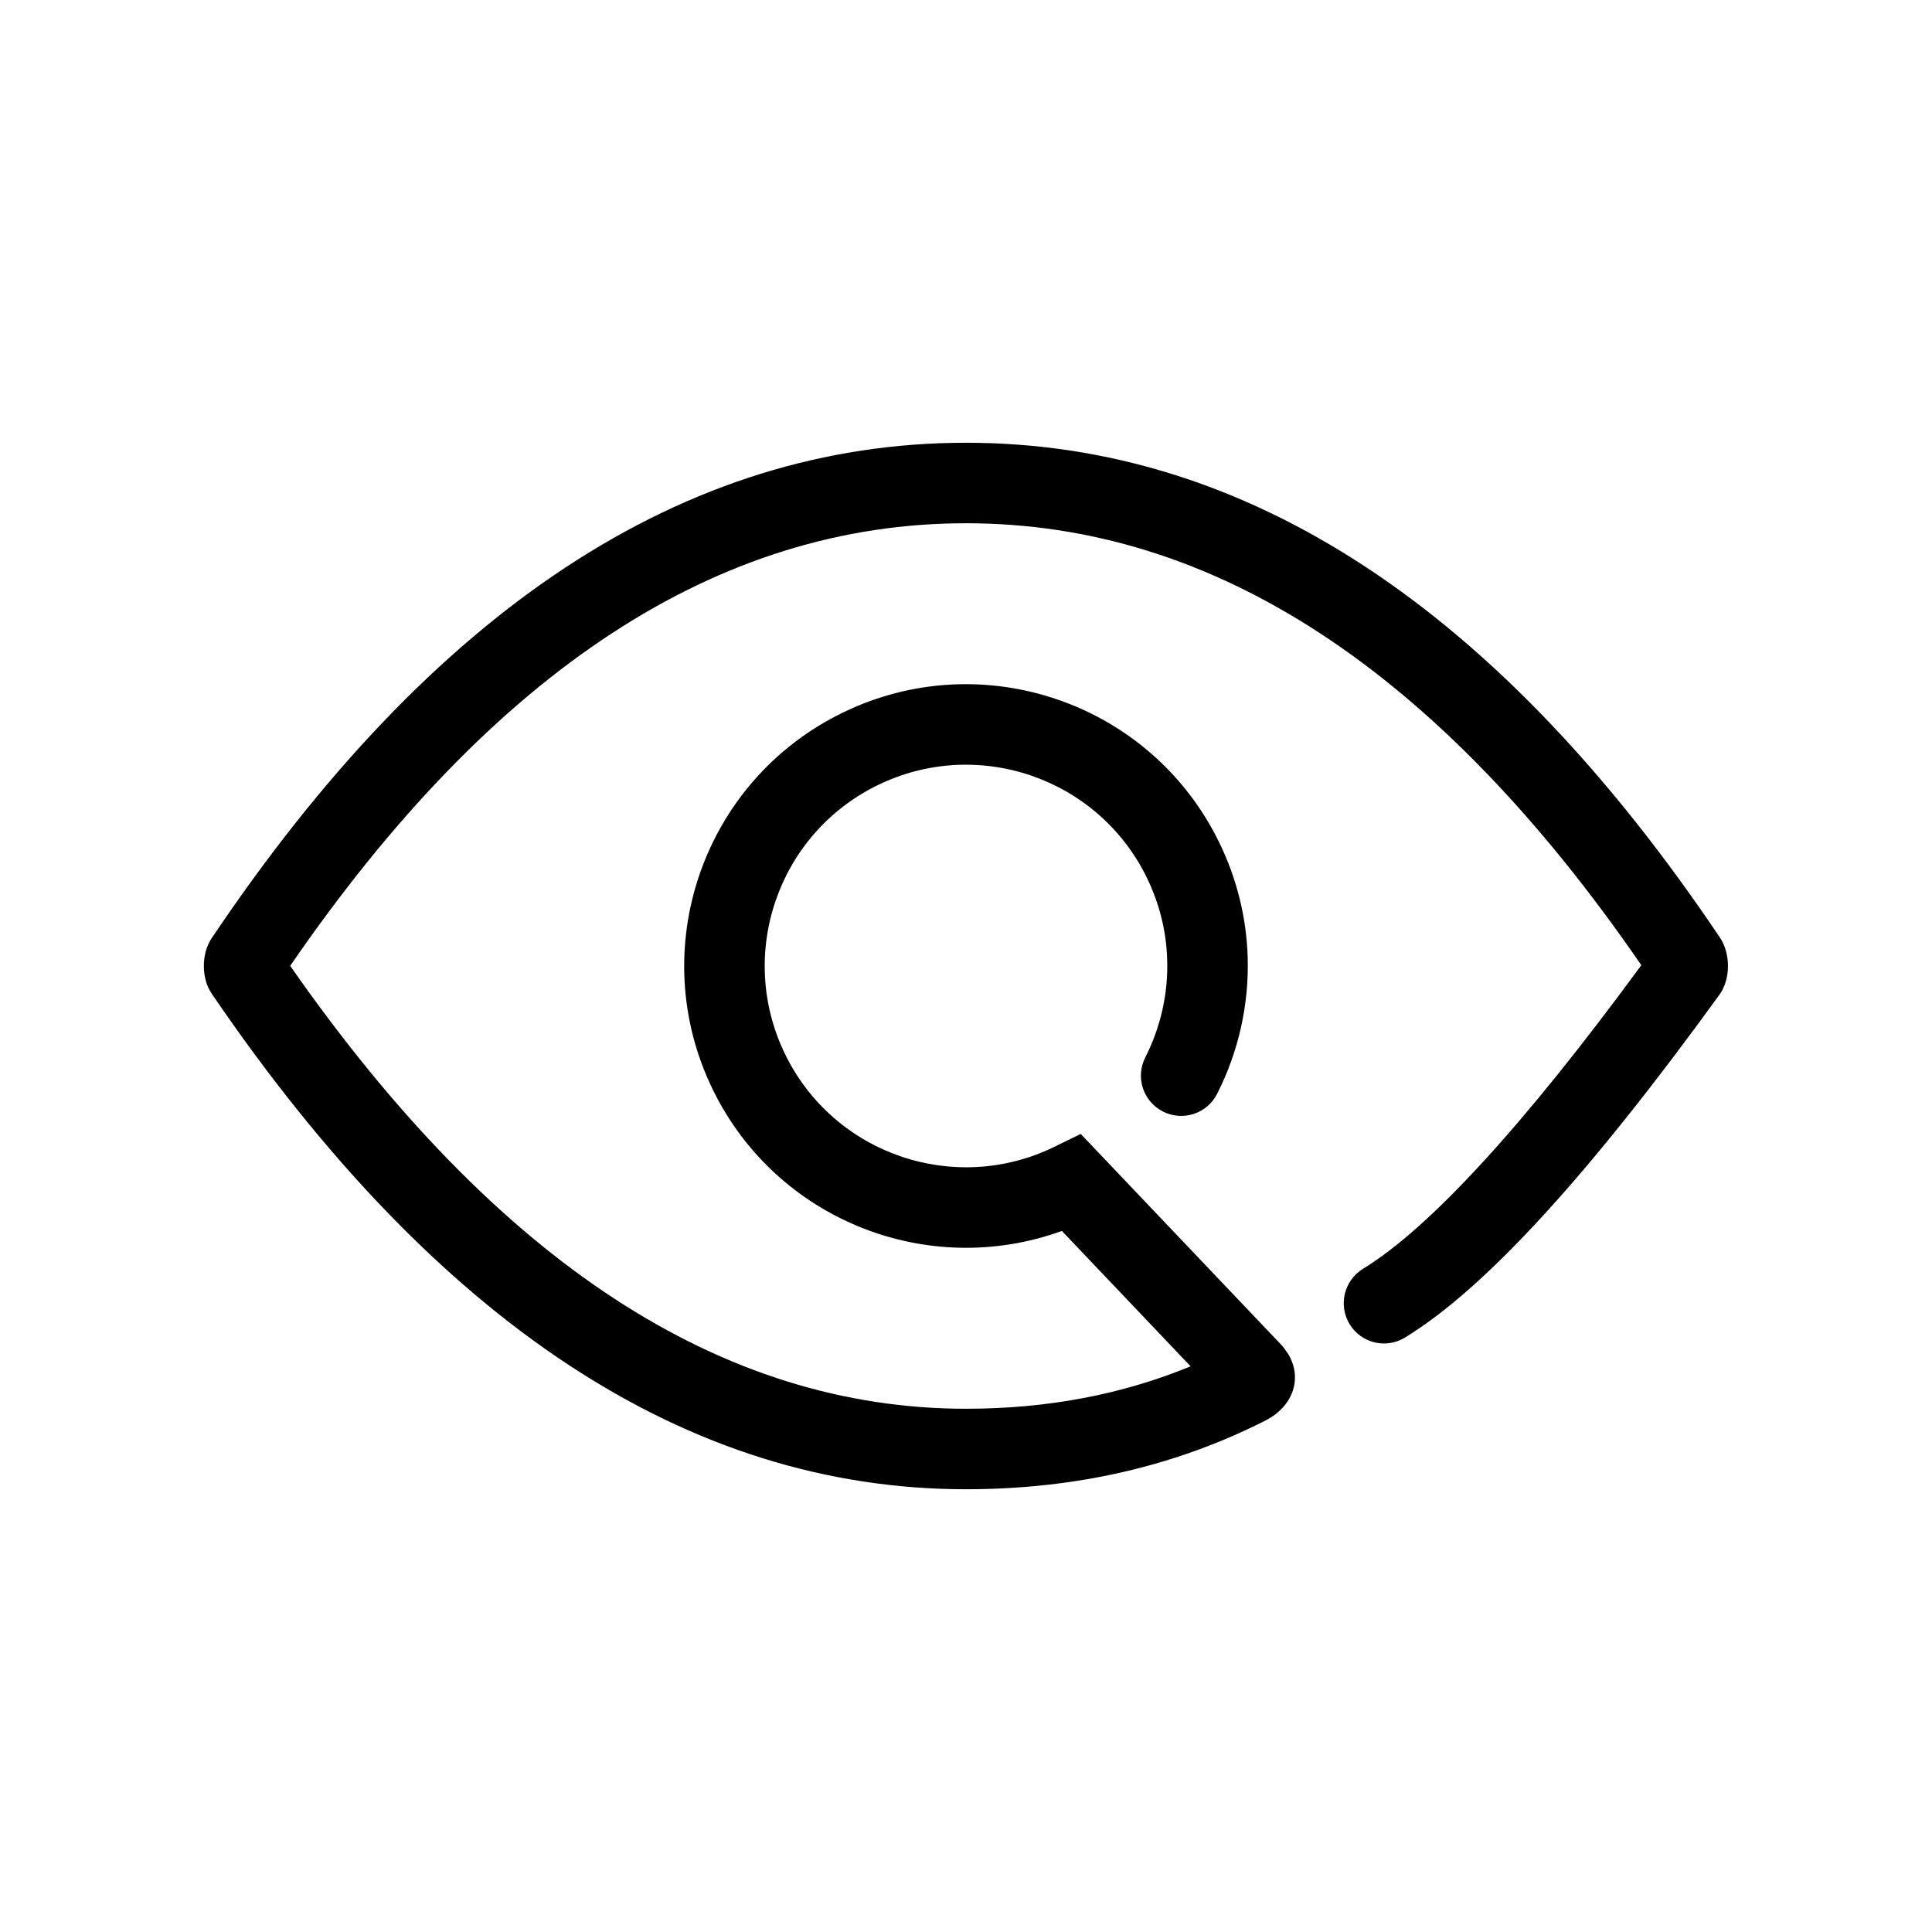 <svg width="24" height="24" viewBox="0 0 24 24" fill="none" xmlns="http://www.w3.org/2000/svg">
<path fill-rule="evenodd" clip-rule="evenodd" d="M16.931 15.762C16.696 15.907 16.622 16.215 16.766 16.45C16.91 16.686 17.218 16.76 17.454 16.615C18.452 16.005 19.741 14.591 21.36 12.356C21.503 12.159 21.496 11.841 21.367 11.649C18.627 7.571 15.501 5.5 12 5.5C8.497 5.5 5.369 7.573 2.628 11.657C2.501 11.847 2.499 12.153 2.63 12.344C5.412 16.427 8.539 18.5 12 18.5C13.358 18.5 14.602 18.215 15.726 17.643C16.039 17.484 16.193 17.144 16.004 16.822C15.944 16.735 15.944 16.735 15.909 16.698C15.898 16.687 13.425 14.086 13.425 14.086L13.096 14.247C11.855 14.852 10.358 14.337 9.753 13.096C9.148 11.855 9.663 10.358 10.904 9.753C12.145 9.148 13.642 9.663 14.247 10.904C14.404 11.226 14.489 11.571 14.499 11.92C14.513 12.341 14.418 12.76 14.227 13.136C14.102 13.382 14.2 13.683 14.447 13.808C14.693 13.933 14.994 13.835 15.119 13.589C15.386 13.064 15.517 12.478 15.499 11.889C15.484 11.399 15.365 10.915 15.146 10.466C14.299 8.728 12.203 8.007 10.466 8.854C8.728 9.702 8.007 11.797 8.854 13.534C9.646 15.159 11.53 15.895 13.191 15.291L14.79 16.973C13.938 17.324 13.009 17.5 12 17.5C8.971 17.5 6.176 15.685 3.605 11.998C6.137 8.313 8.931 6.5 12 6.5C15.066 6.5 17.859 8.31 20.389 11.99C18.919 13.995 17.755 15.258 16.931 15.762ZM15.188 17.391C15.186 17.39 15.184 17.387 15.184 17.387C15.187 17.39 15.188 17.391 15.188 17.391Z" fill="black"/>
</svg>
